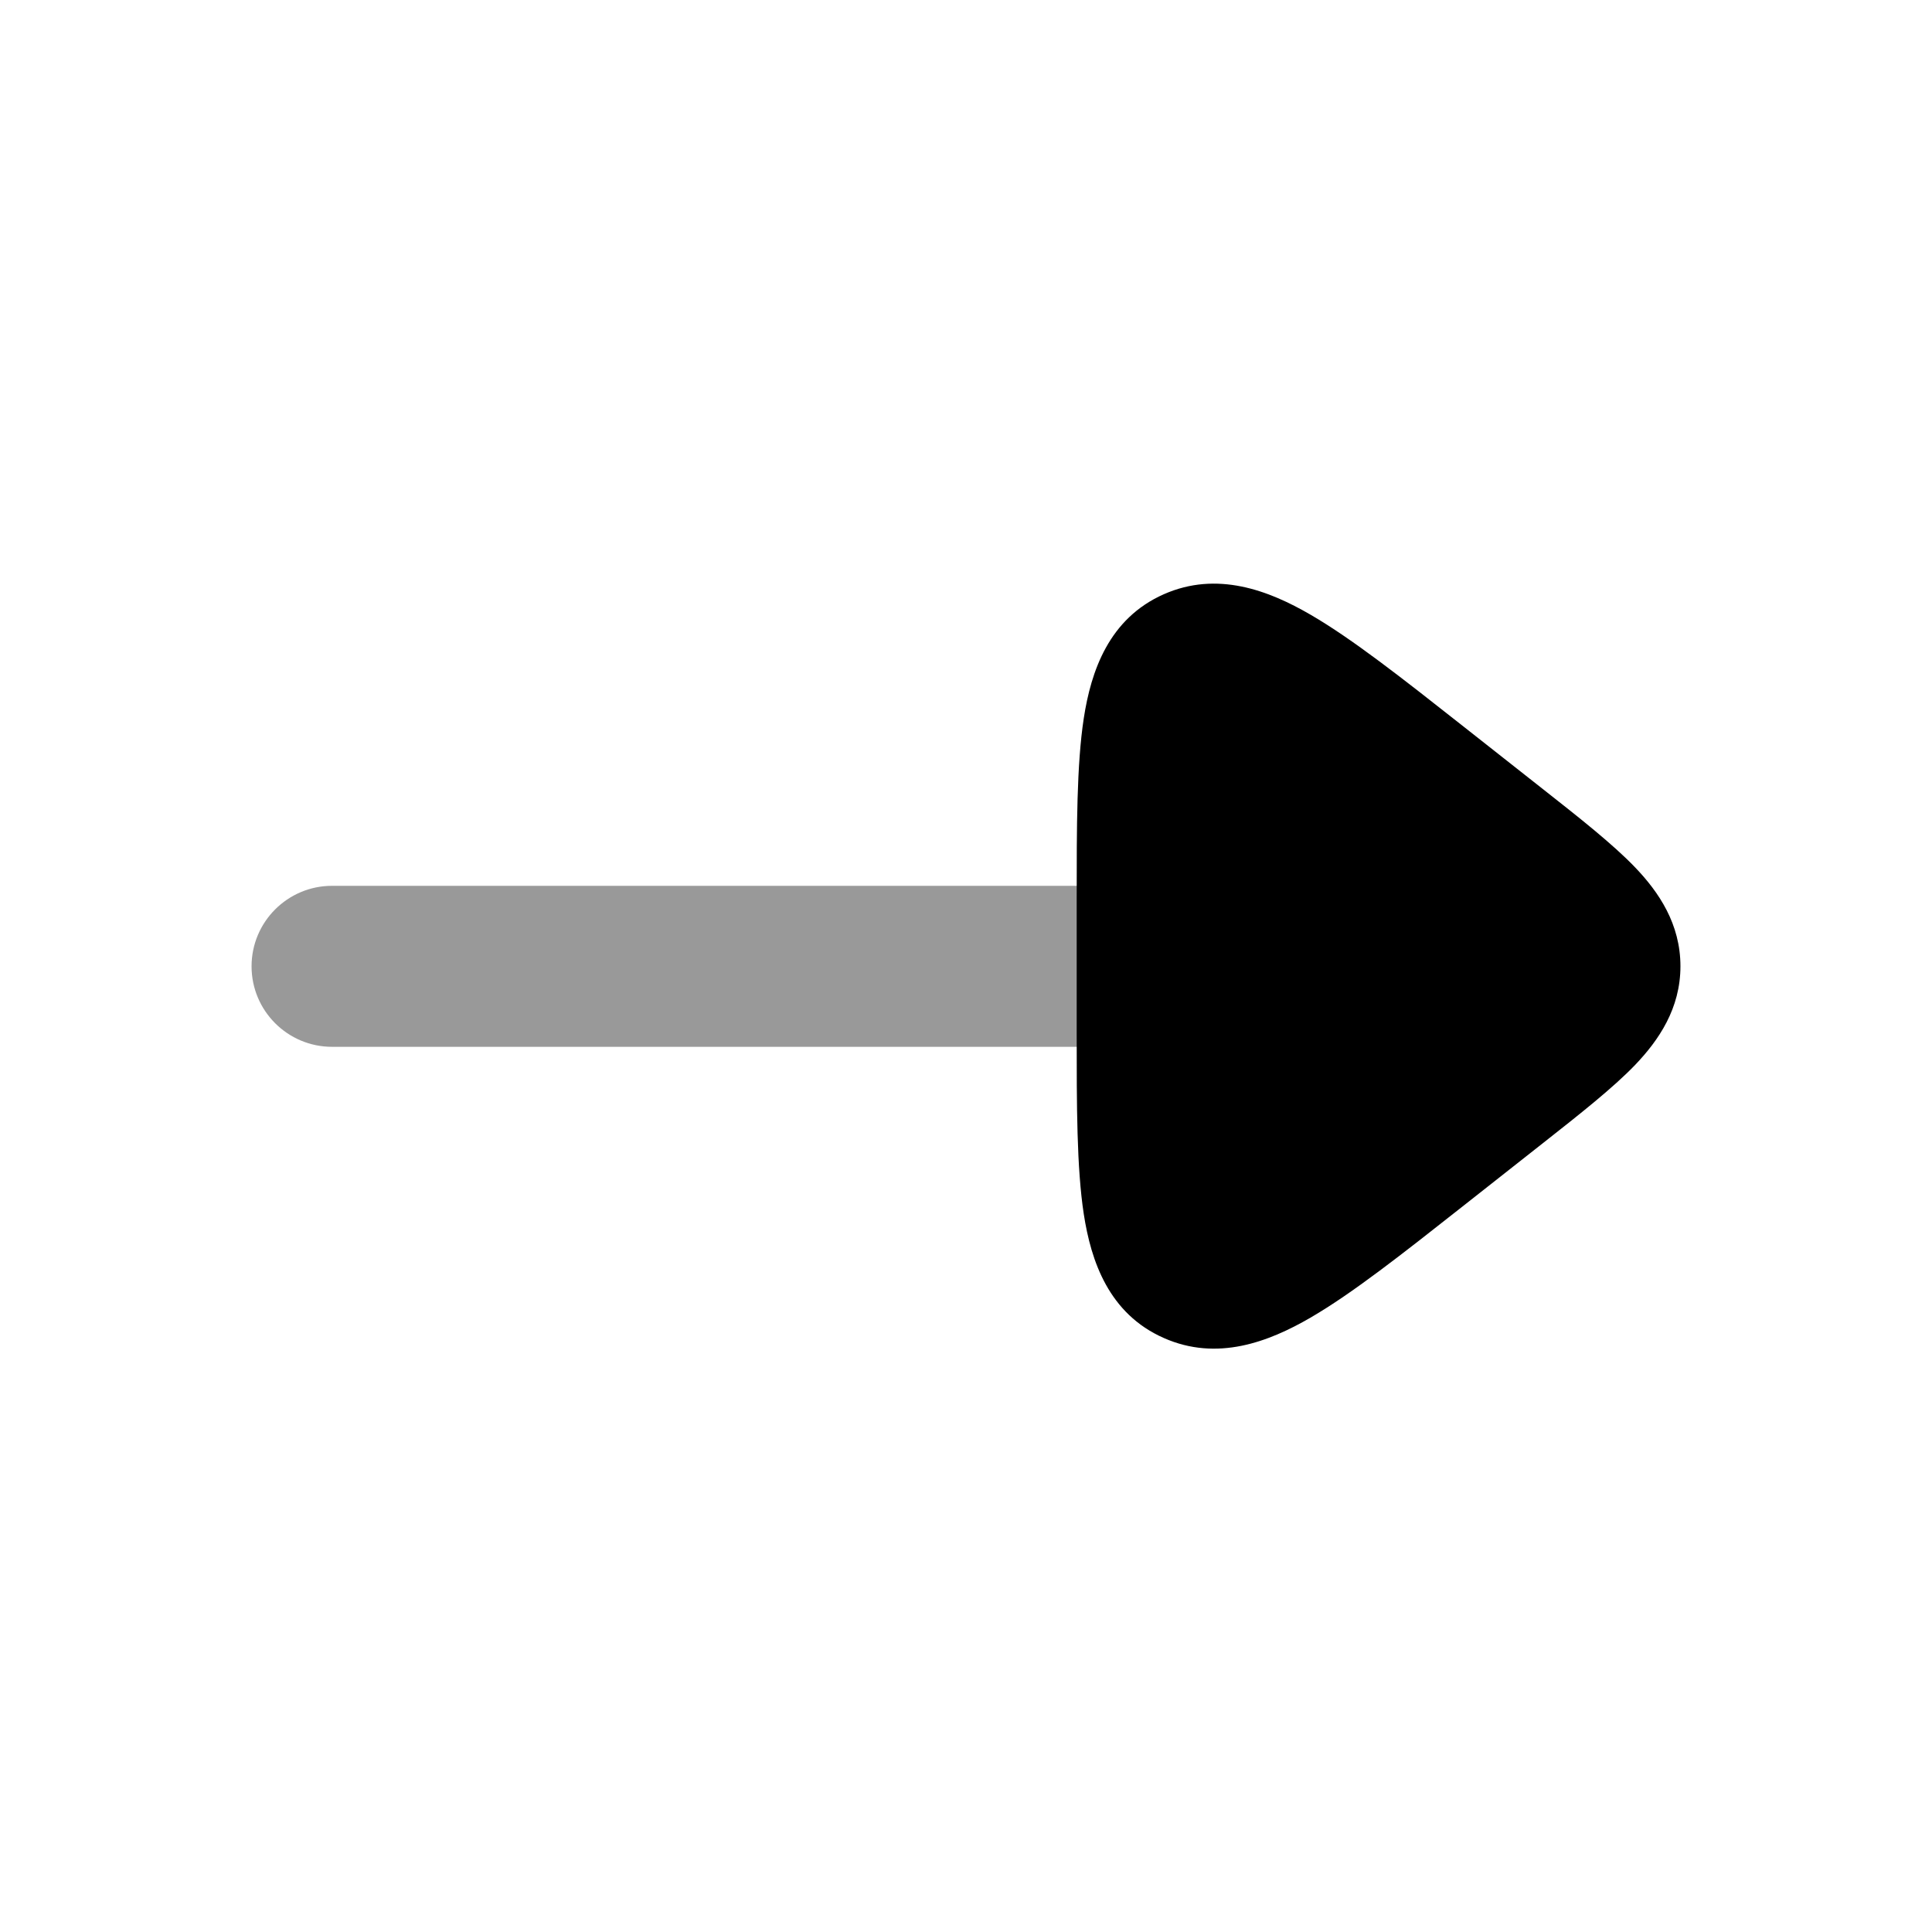 <svg width="24" height="24" viewBox="0 0 24 24" xmlns="http://www.w3.org/2000/svg">
<path opacity="0.4" fill-rule="evenodd" clip-rule="evenodd" d="M15.125 12.004C15.125 11.452 14.677 11.004 14.125 11.004L4.125 11.004C3.573 11.004 3.125 11.452 3.125 12.004C3.125 12.556 3.573 13.004 4.125 13.004L14.125 13.004C14.677 13.004 15.125 12.556 15.125 12.004Z" fill="currentColor"/>
<path d="M20.314 10.777C20.607 11.083 20.875 11.478 20.875 12.003C20.875 12.527 20.607 12.92 20.314 13.227C20.041 13.512 19.612 13.85 19.175 14.194L18.161 14.993C17.419 15.578 16.797 16.068 16.28 16.368C15.76 16.67 15.12 16.915 14.457 16.621C13.775 16.32 13.553 15.668 13.463 15.081C13.375 14.507 13.375 13.737 13.375 12.828L13.375 11.175C13.375 10.267 13.375 9.497 13.463 8.923C13.553 8.336 13.775 7.684 14.457 7.382C15.12 7.089 15.76 7.334 16.28 7.636C16.797 7.936 17.419 8.425 18.161 9.01L19.175 9.809C19.612 10.153 20.041 10.491 20.314 10.777Z" fill="currentColor"/>
</svg>
